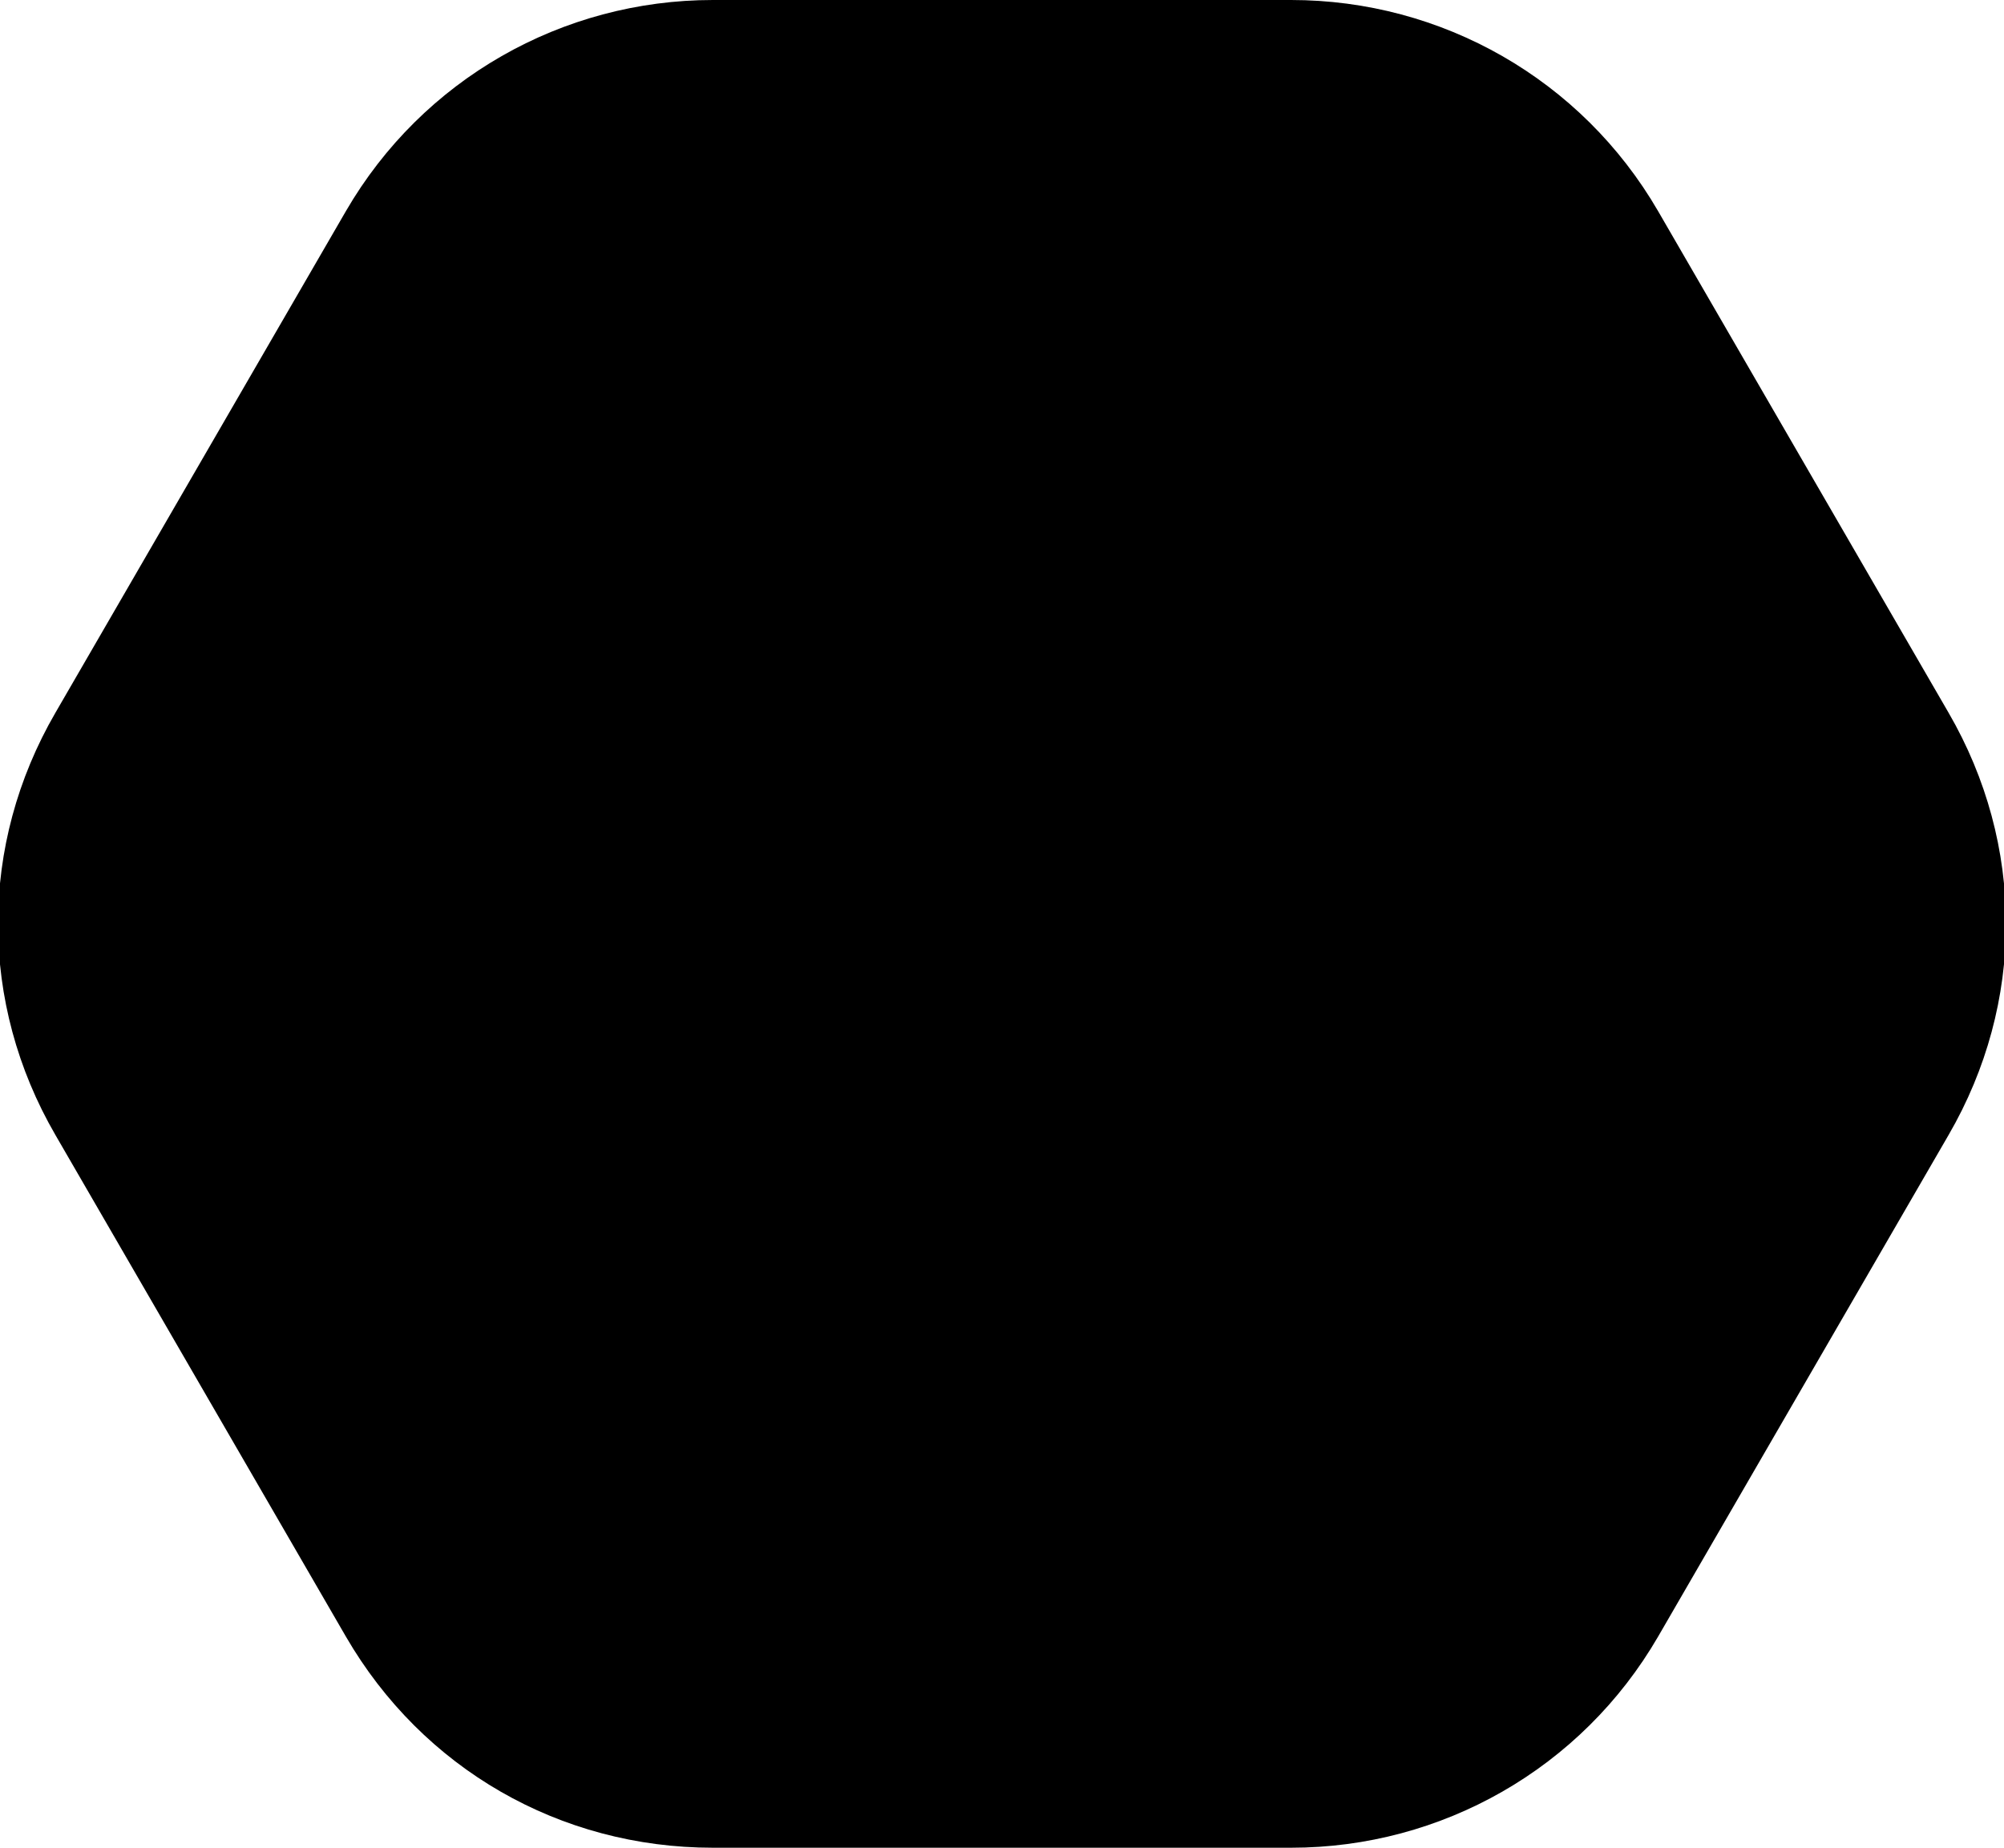 <?xml version="1.0" encoding="utf-8"?>
<!-- Generator: Adobe Illustrator 22.0.0, SVG Export Plug-In . SVG Version: 6.00 Build 0)  -->
<svg version="1.1" id="图层_1" xmlns="http://www.w3.org/2000/svg" xmlns:xlink="http://www.w3.org/1999/xlink" x="0px" y="0px"
	 viewBox="0 0 75.9 70" style="enable-background:new 0 0 75.9 70;" xml:space="preserve">
<path class="st0" d="M48.9,0H27c-5.7,0-11,3-13.9,8l-11,19c-2.9,5-2.9,11,0,16l11,19c2.9,5,8.1,8,13.9,8h21.9c5.7,0,11-3,13.9-8
	l11-19c2.9-5,2.9-11,0-16l-11-19C59.9,3,54.6,0,48.9,0z"/>
</svg>
